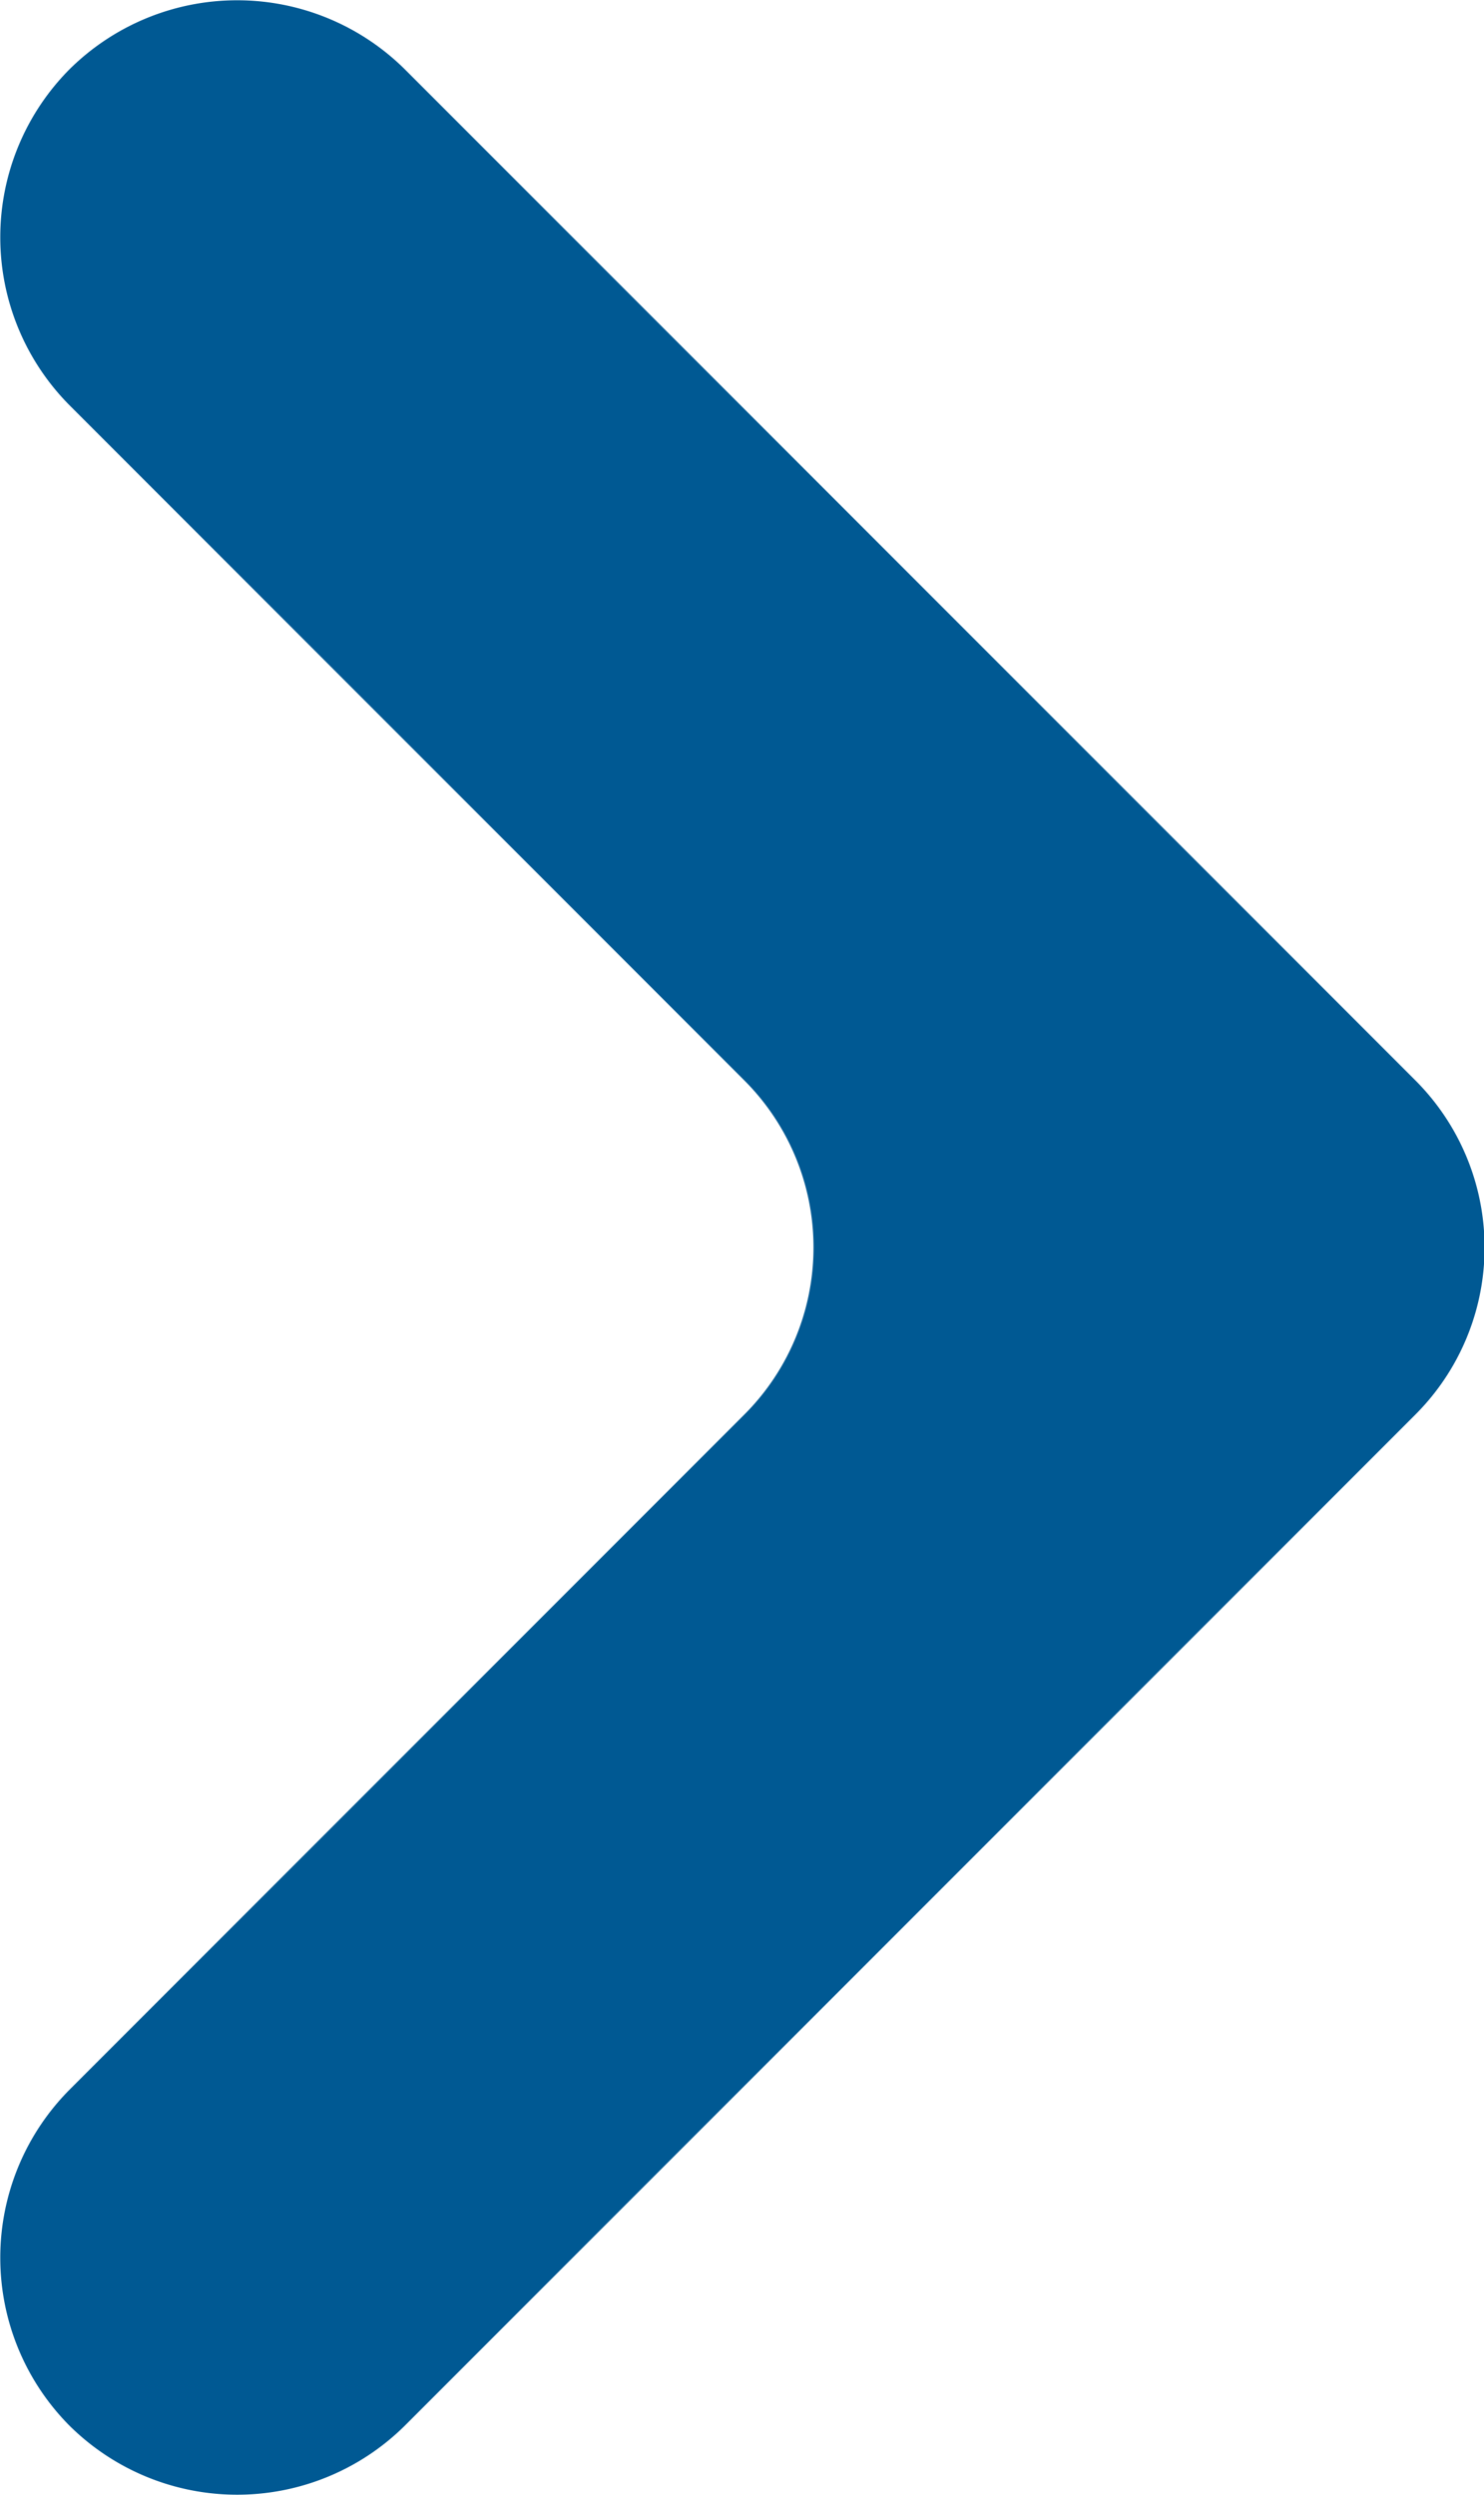 <svg xmlns="http://www.w3.org/2000/svg" viewBox="0 0 14.33 24.08"><defs><style>.cls-1{fill:#005993;}</style></defs><title>Asset 3ldpi</title><g id="Layer_2" data-name="Layer 2"><g id="body"><path class="cls-1" d="M.67,23.41h0a2.3,2.3,0,0,1,0-3.24l6.51-6.51a2.28,2.28,0,0,0,0-3.24L.67,3.91A2.3,2.3,0,0,1,.67.67h0a2.3,2.3,0,0,1,3.24,0l9.75,9.75a2.28,2.28,0,0,1,0,3.24L3.91,23.41A2.3,2.3,0,0,1,.67,23.41Z"/></g></g></svg>
